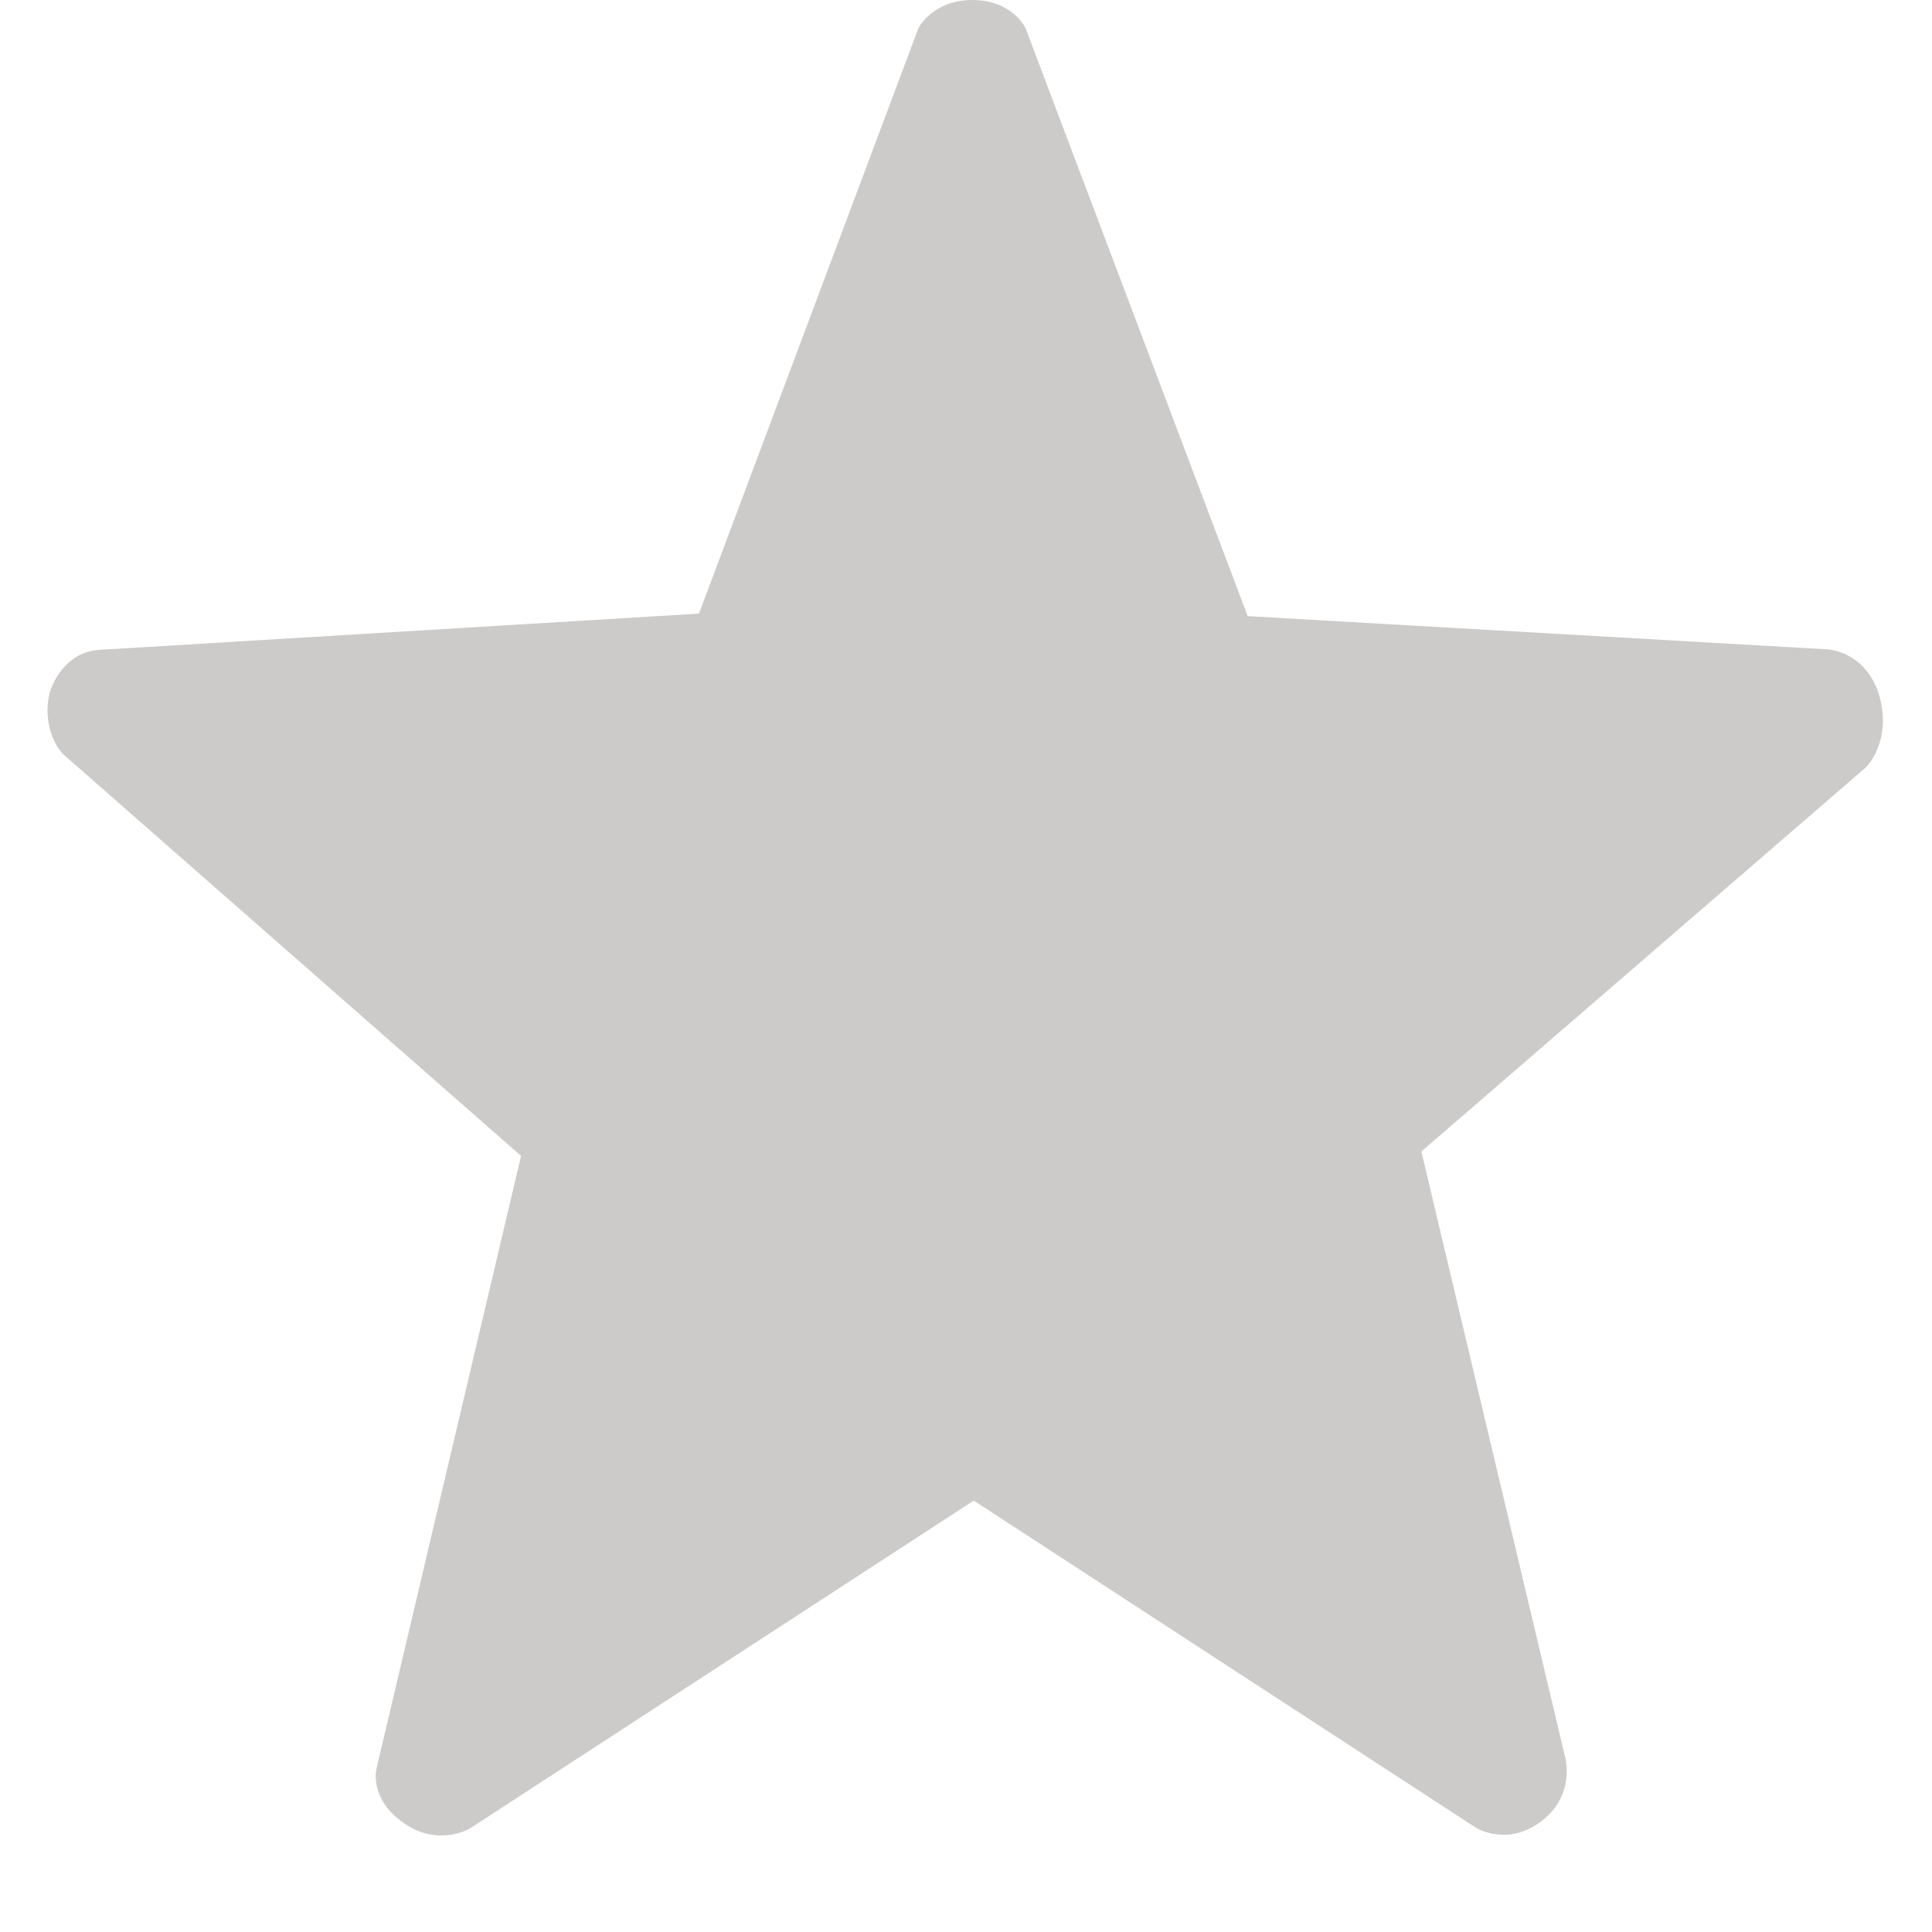 <svg width="10" height="10" xmlns="http://www.w3.org/2000/svg"><path d="M9.73 3.611c-.066-.242-.272-.25-.272-.25l-3-.172L5.311.153C5.308.14 5.236 0 5.033 0c-.197 0-.276.133-.282.153L3.618 3.176l-3.11.188c-.17.013-.242.177-.254.235-.03.147.03.26.072.304l2.371 2.08-.748 3.17s-.043.16.148.288c.178.119.337.022.337.022L5.04 7.767l2.602 1.695s.166.1.342-.04c.179-.143.114-.34.114-.34L7.357 5.96 9.66 3.97s.13-.13.07-.359" fill="#CDCBC9" fill-rule="evenodd"/></svg>